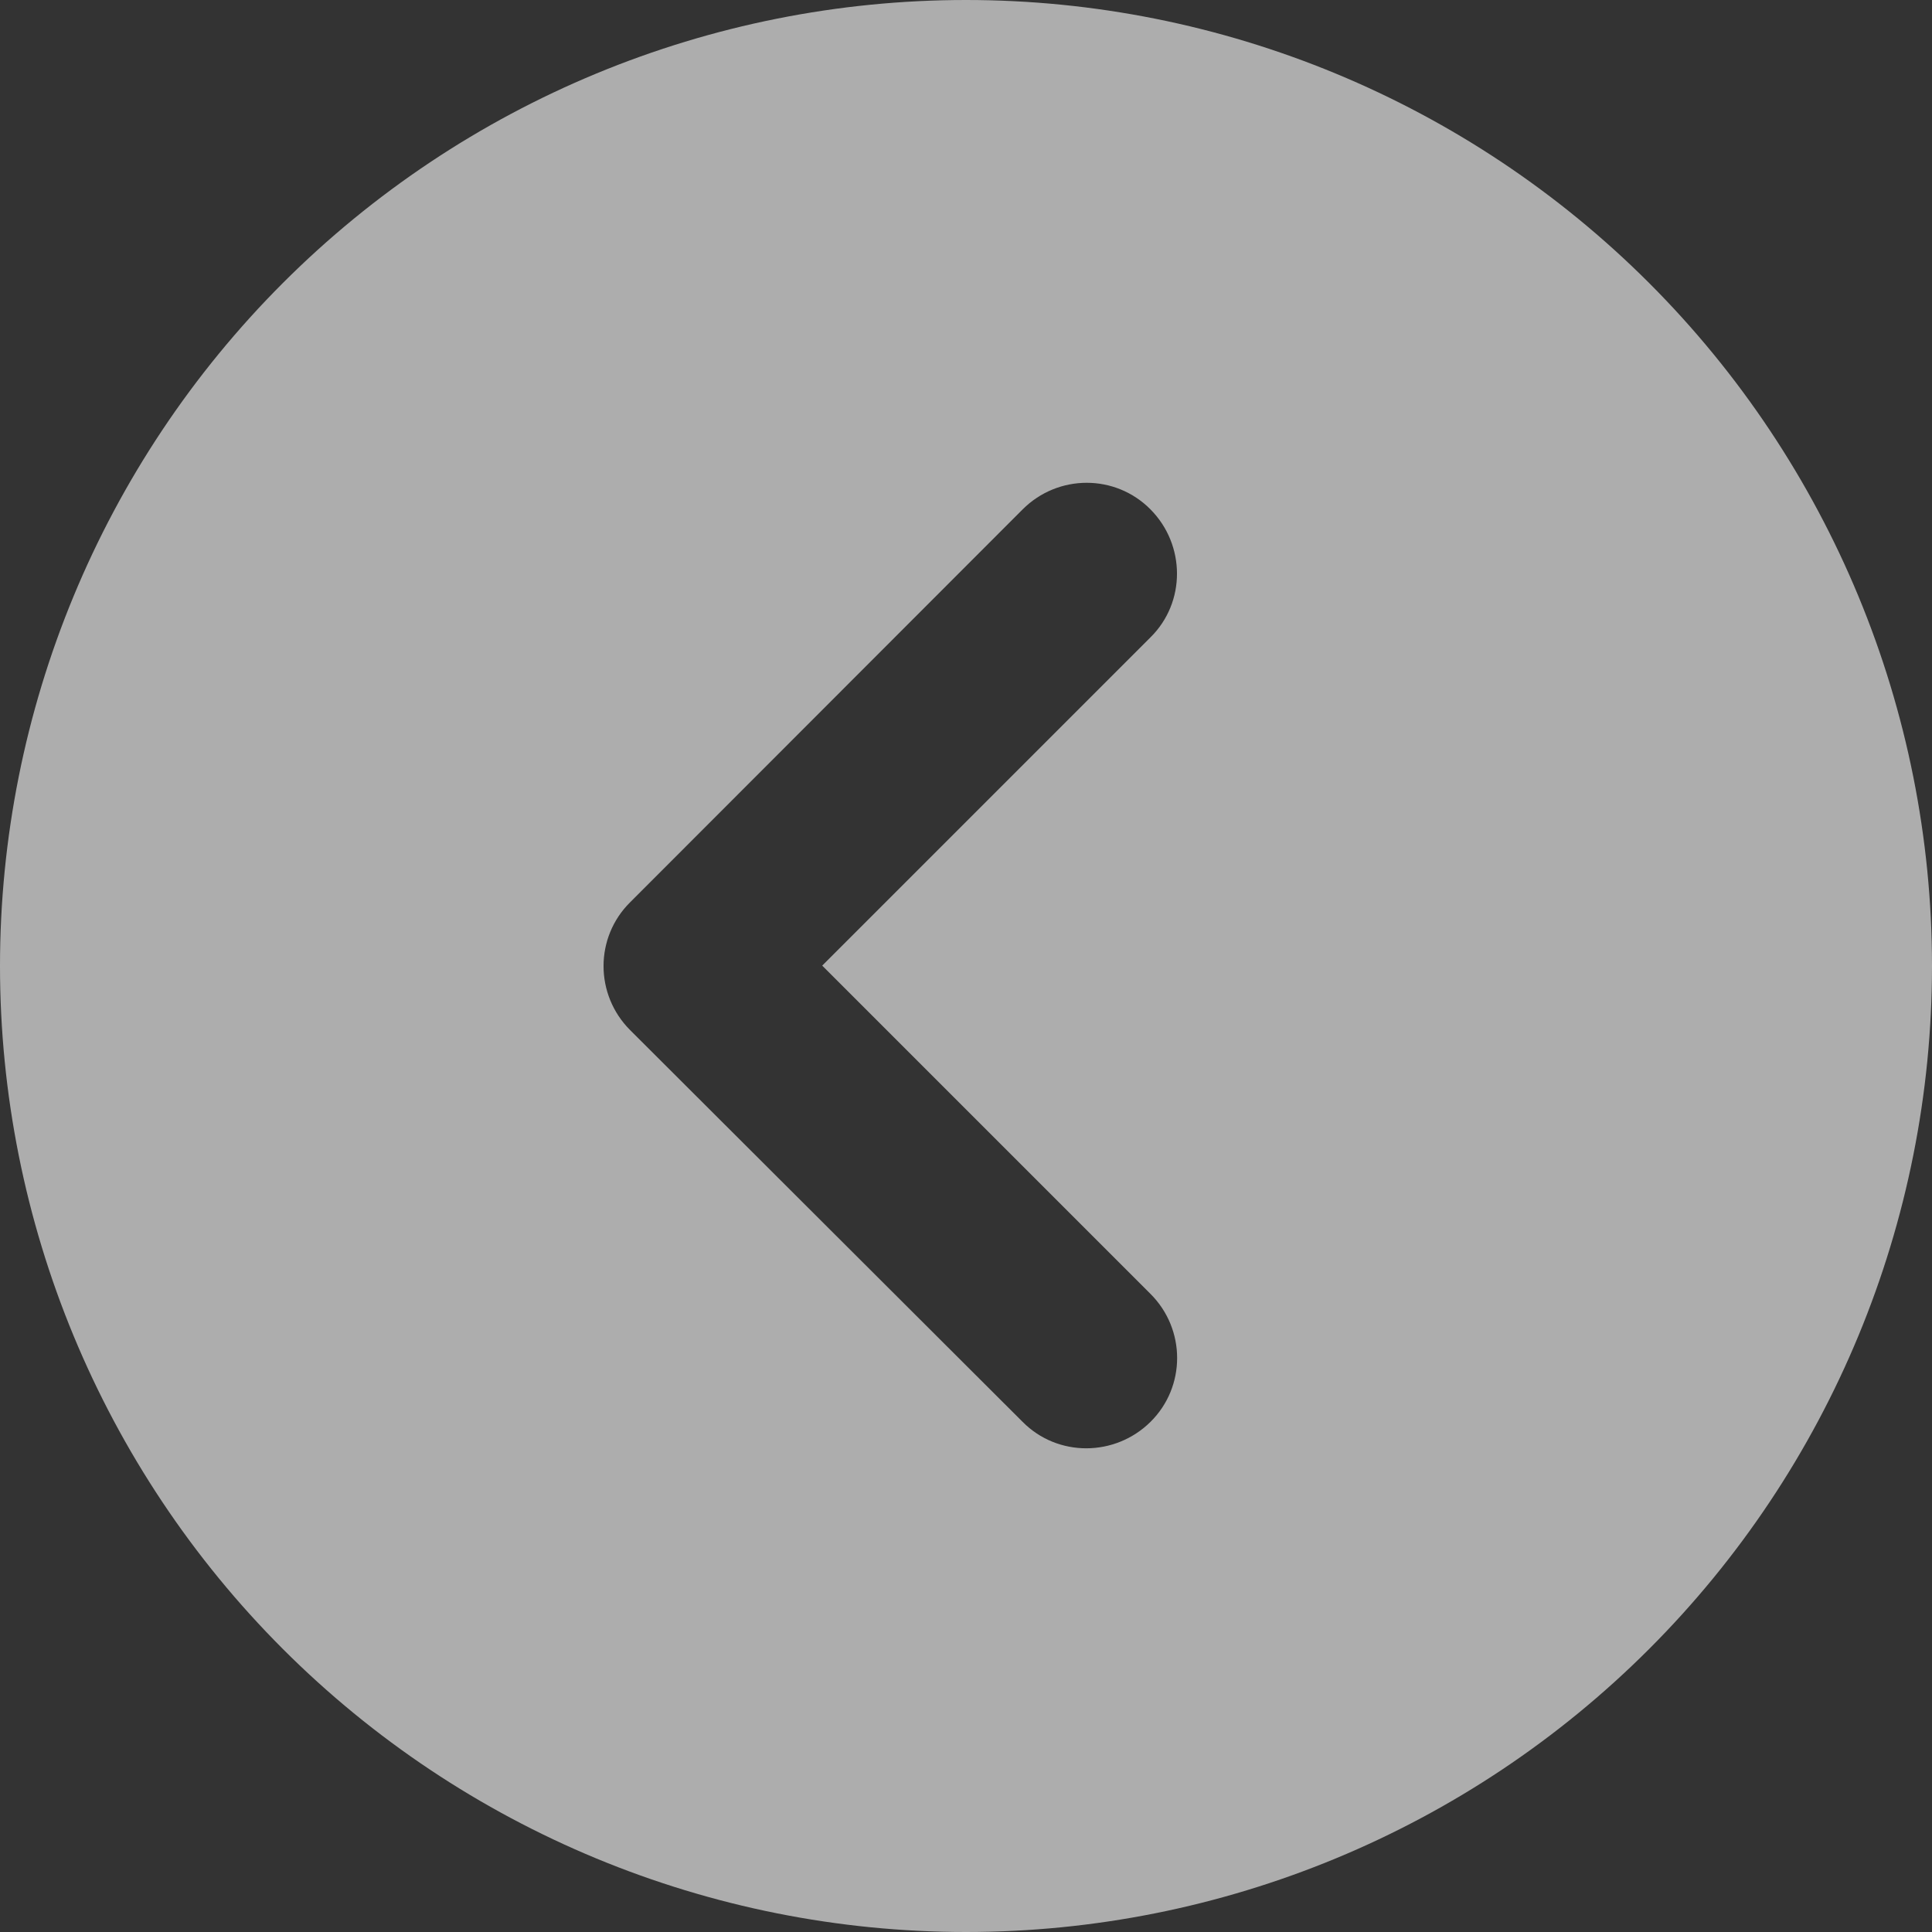<svg width="40" height="40" viewBox="0 0 40 40" fill="none" xmlns="http://www.w3.org/2000/svg">
<rect x="0" y="0" width="40" height="40" fill="#333333" stroke="none"/>
<path opacity="0.6" d="M40 20C40 14.696 37.893 9.609 34.142 5.858C30.391 2.107 25.304 0 20 0C14.696 0 9.609 2.107 5.858 5.858C2.107 9.609 0 14.696 0 20C0 25.304 2.107 30.391 5.858 34.142C9.609 37.893 14.696 40 20 40C25.304 40 30.391 37.893 34.142 34.142C37.893 30.391 40 25.304 40 20ZM21.172 10.547C21.906 9.812 23.094 9.812 23.82 10.547C24.547 11.281 24.555 12.469 23.82 13.195L17.023 19.992L23.82 26.789C24.555 27.523 24.555 28.711 23.82 29.438C23.086 30.164 21.898 30.172 21.172 29.438L13.047 21.328C12.312 20.594 12.312 19.406 13.047 18.68L21.172 10.547Z" fill="white"/>
</svg>
